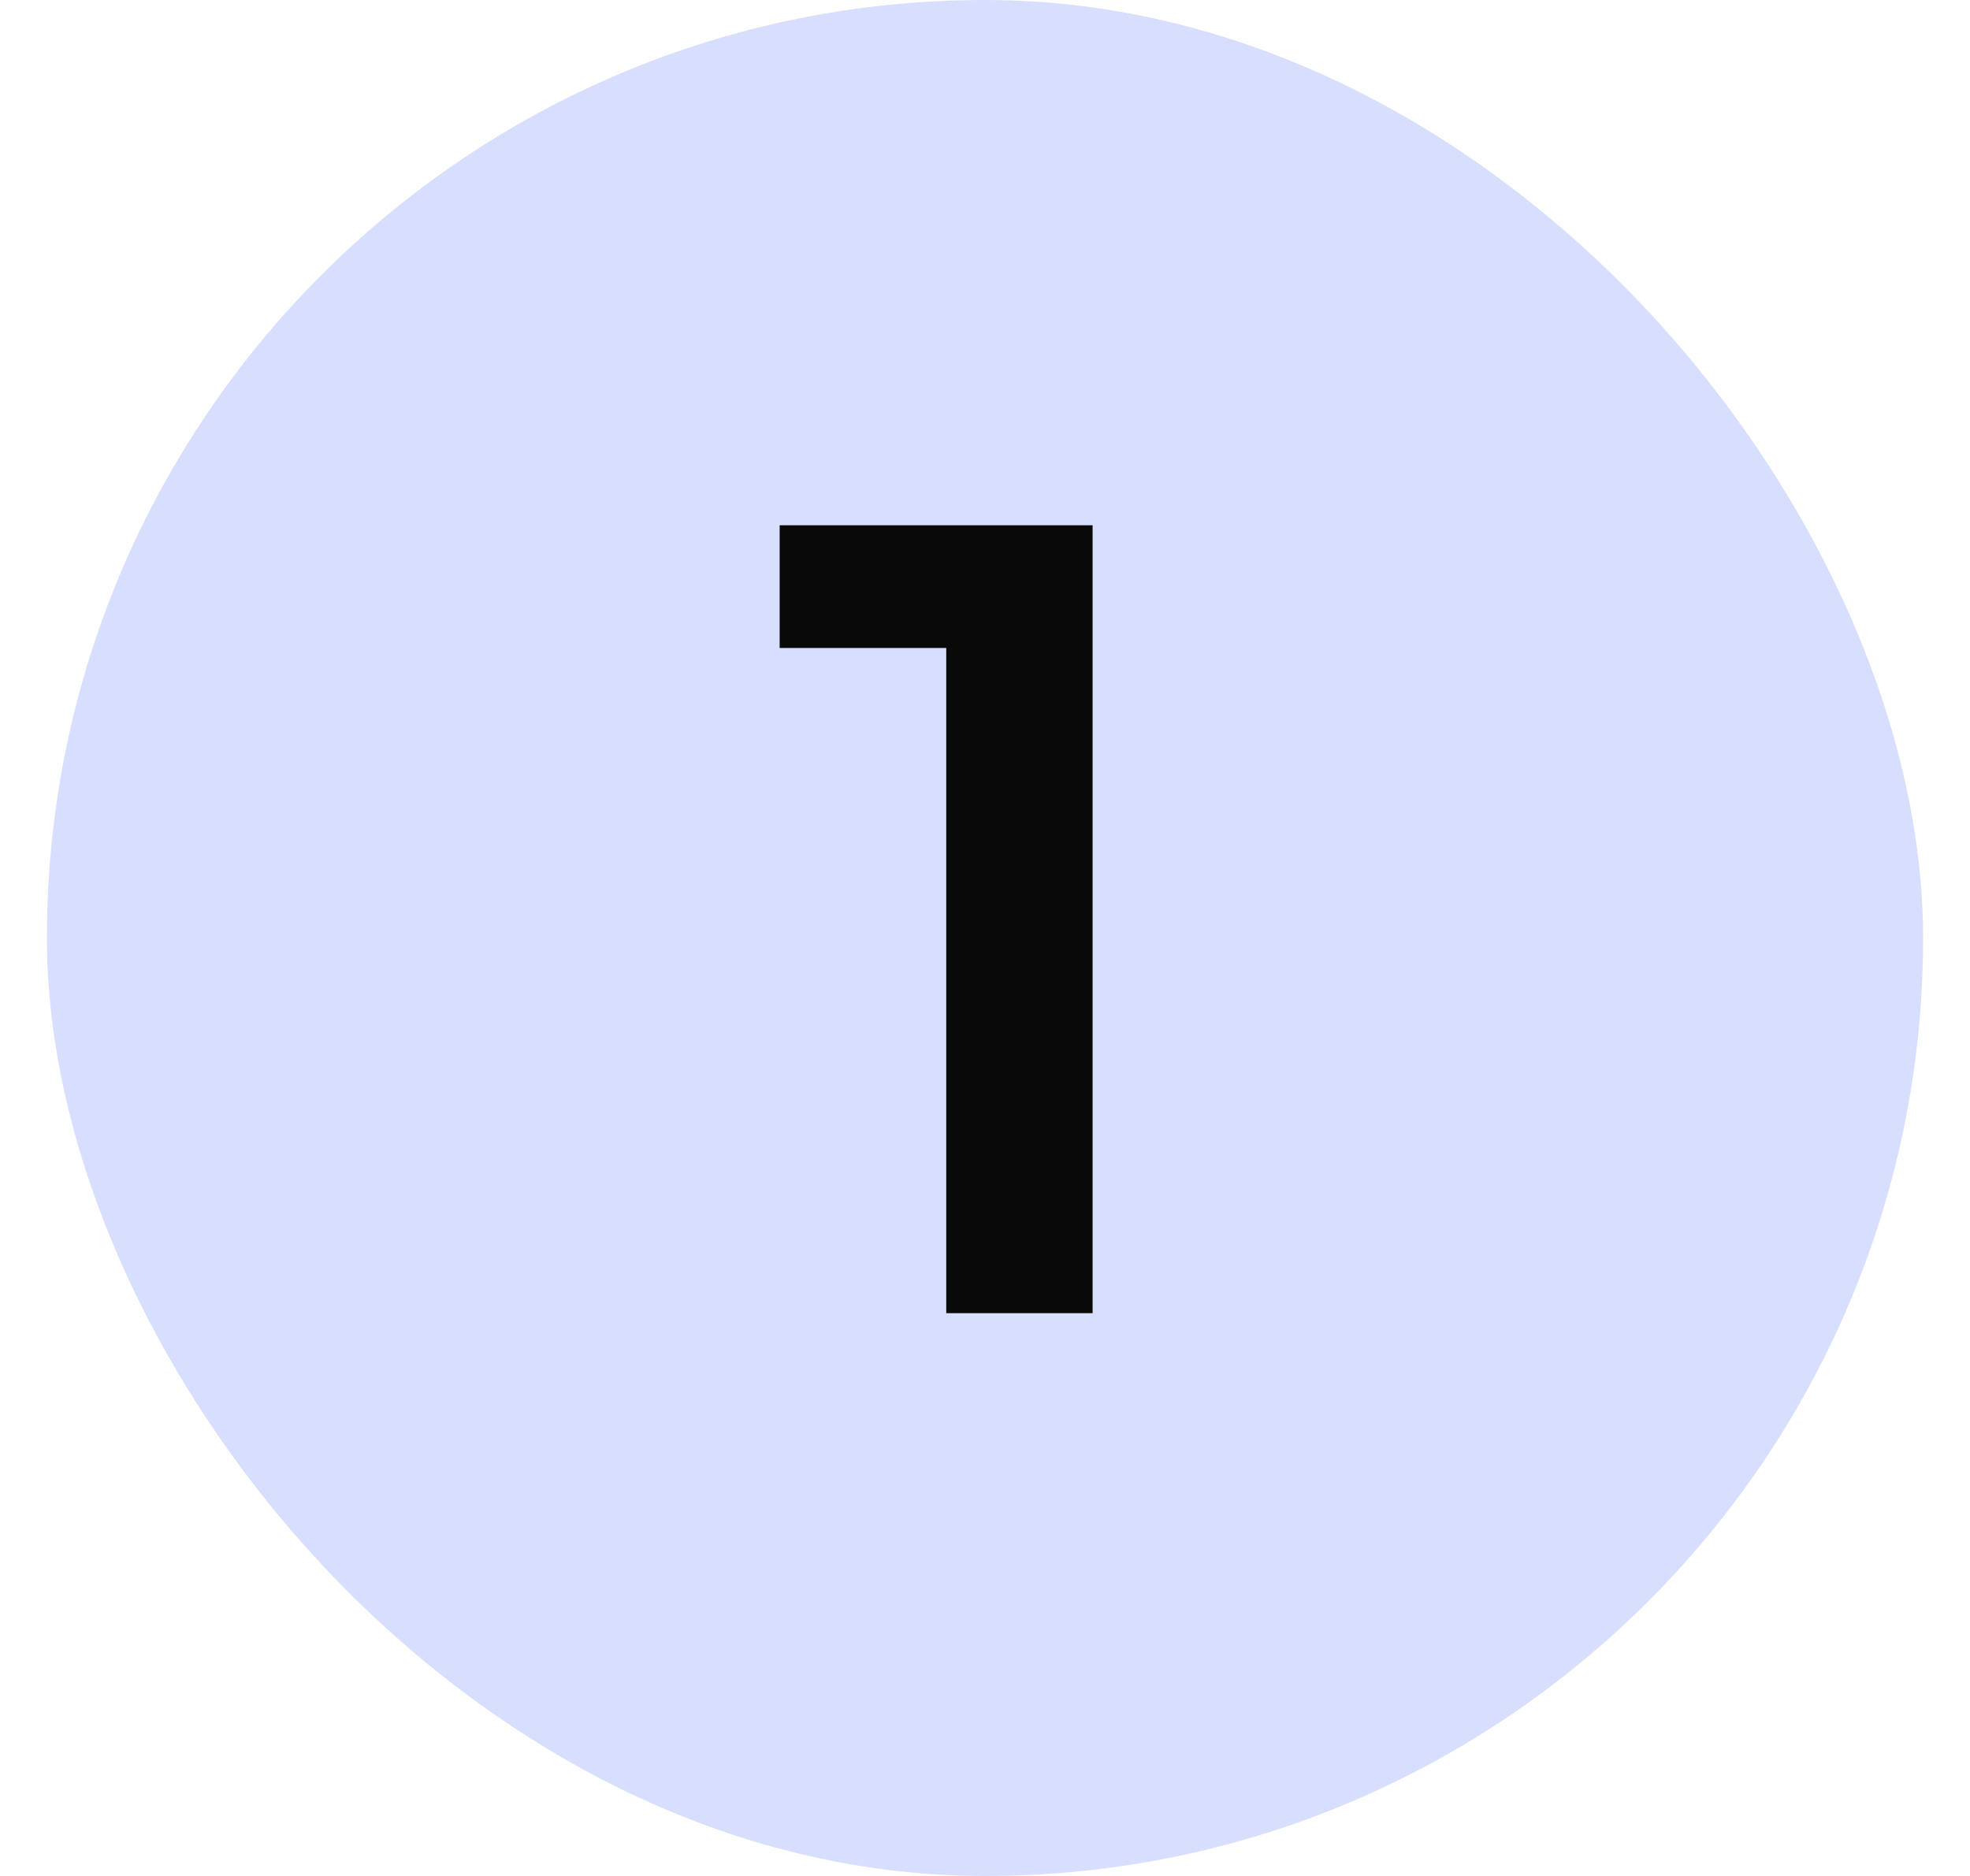 <svg width="21" height="20" viewBox="0 0 21 20" fill="none" xmlns="http://www.w3.org/2000/svg">
<rect x="0.5" width="20" height="20" rx="10" fill="#D8DEFD"/>
<path d="M10.087 14V6.2L10.771 6.908H8.311V5.6H11.647V14H10.087Z" fill="#090909"/>
</svg>
